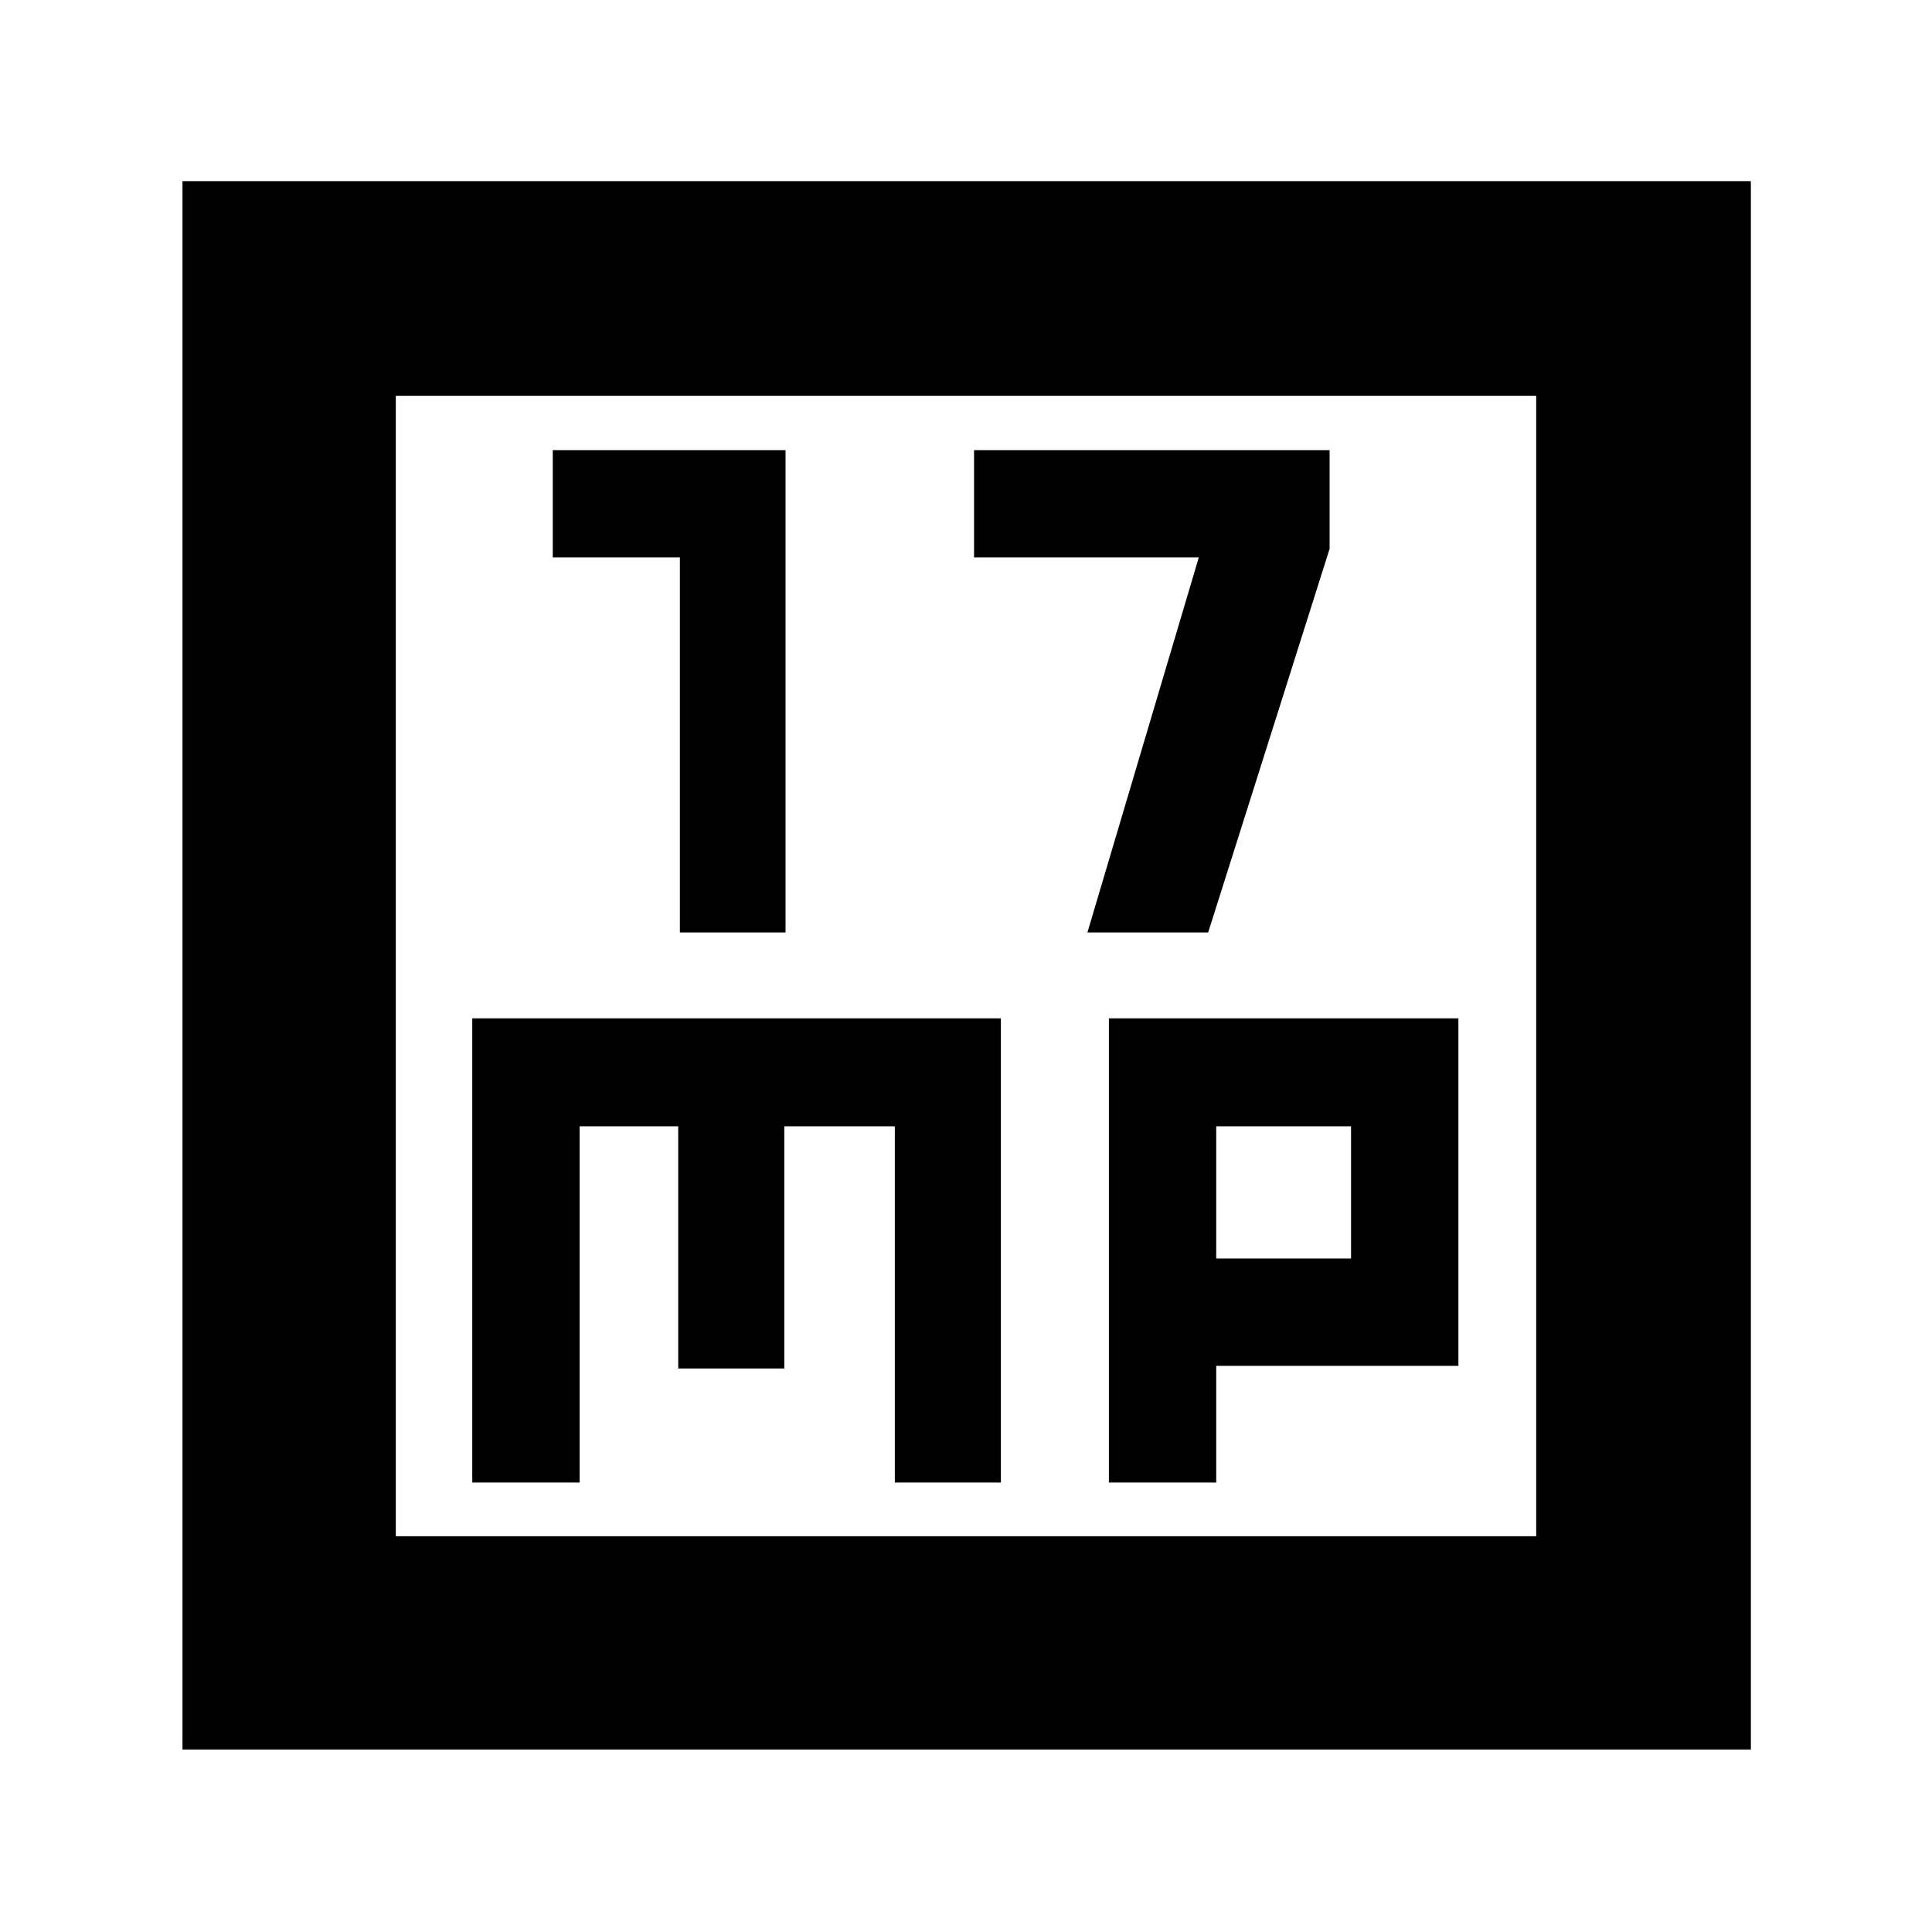 <svg xmlns="http://www.w3.org/2000/svg" height="40" viewBox="0 -960 960 960" width="40"><path d="M337.83-496.67h52.5v-239.66H274.67V-683h63.16v186.33Zm202.5 0h60l60.34-190.62v-49.04H484V-683h111.67l-55.34 186.33ZM234.67-223.33H288v-177h49V-280h52.71v-120.33h54.92v177h52.7V-454H234.67v230.67Zm316.33 0h53.33v-58h120.34V-454H551v230.67Zm53.33-111.34v-65.66h67v65.66h-67Zm-513.66 244V-870H870v779.33H90.67Zm106-106h566.66v-566.66H196.67v566.66Zm0 0v-566.66 566.66Z"/></svg>